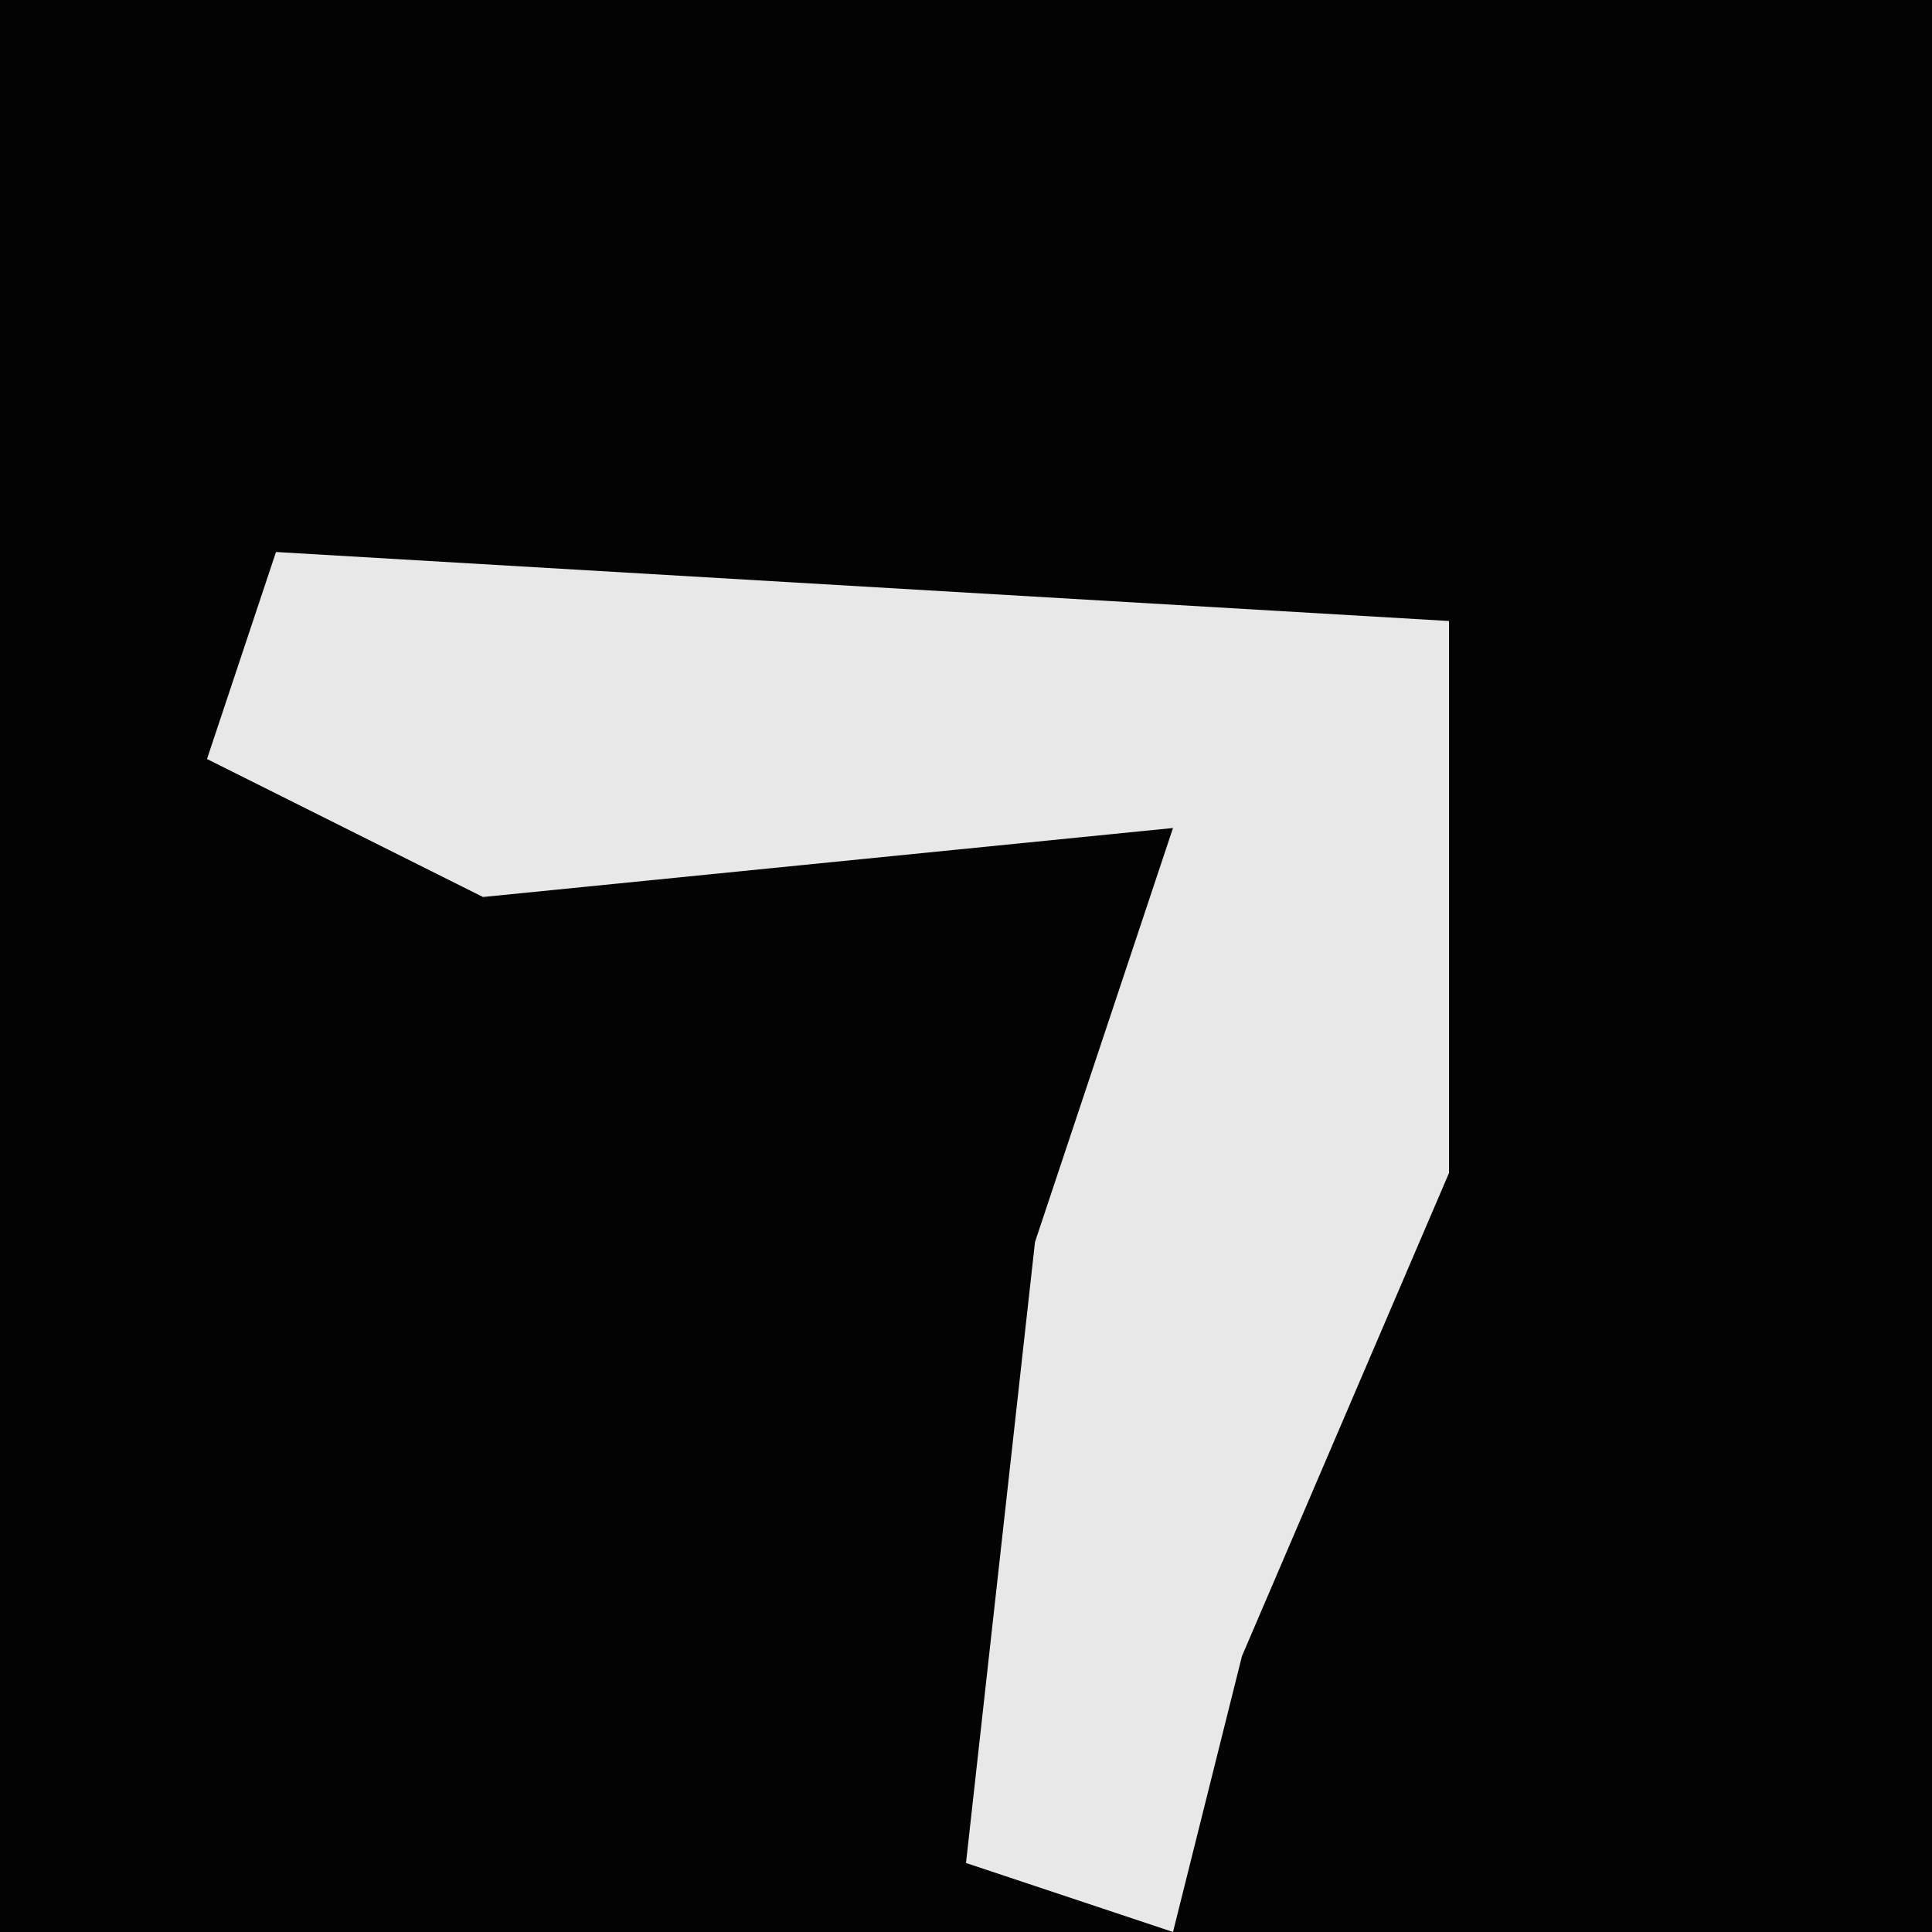 <?xml version="1.0" encoding="UTF-8"?>
<svg version="1.1" xmlns="http://www.w3.org/2000/svg" width="28" height="28">
<path d="M0,0 L28,0 L28,28 L0,28 Z " fill="#030303" transform="translate(0,0)"/>
<path d="M0,0 L17,1 L17,9 L14,16 L13,20 L10,19 L11,10 L13,4 L3,5 L-1,3 Z " fill="#E8E8E8" transform="translate(4,8)"/>
</svg>
